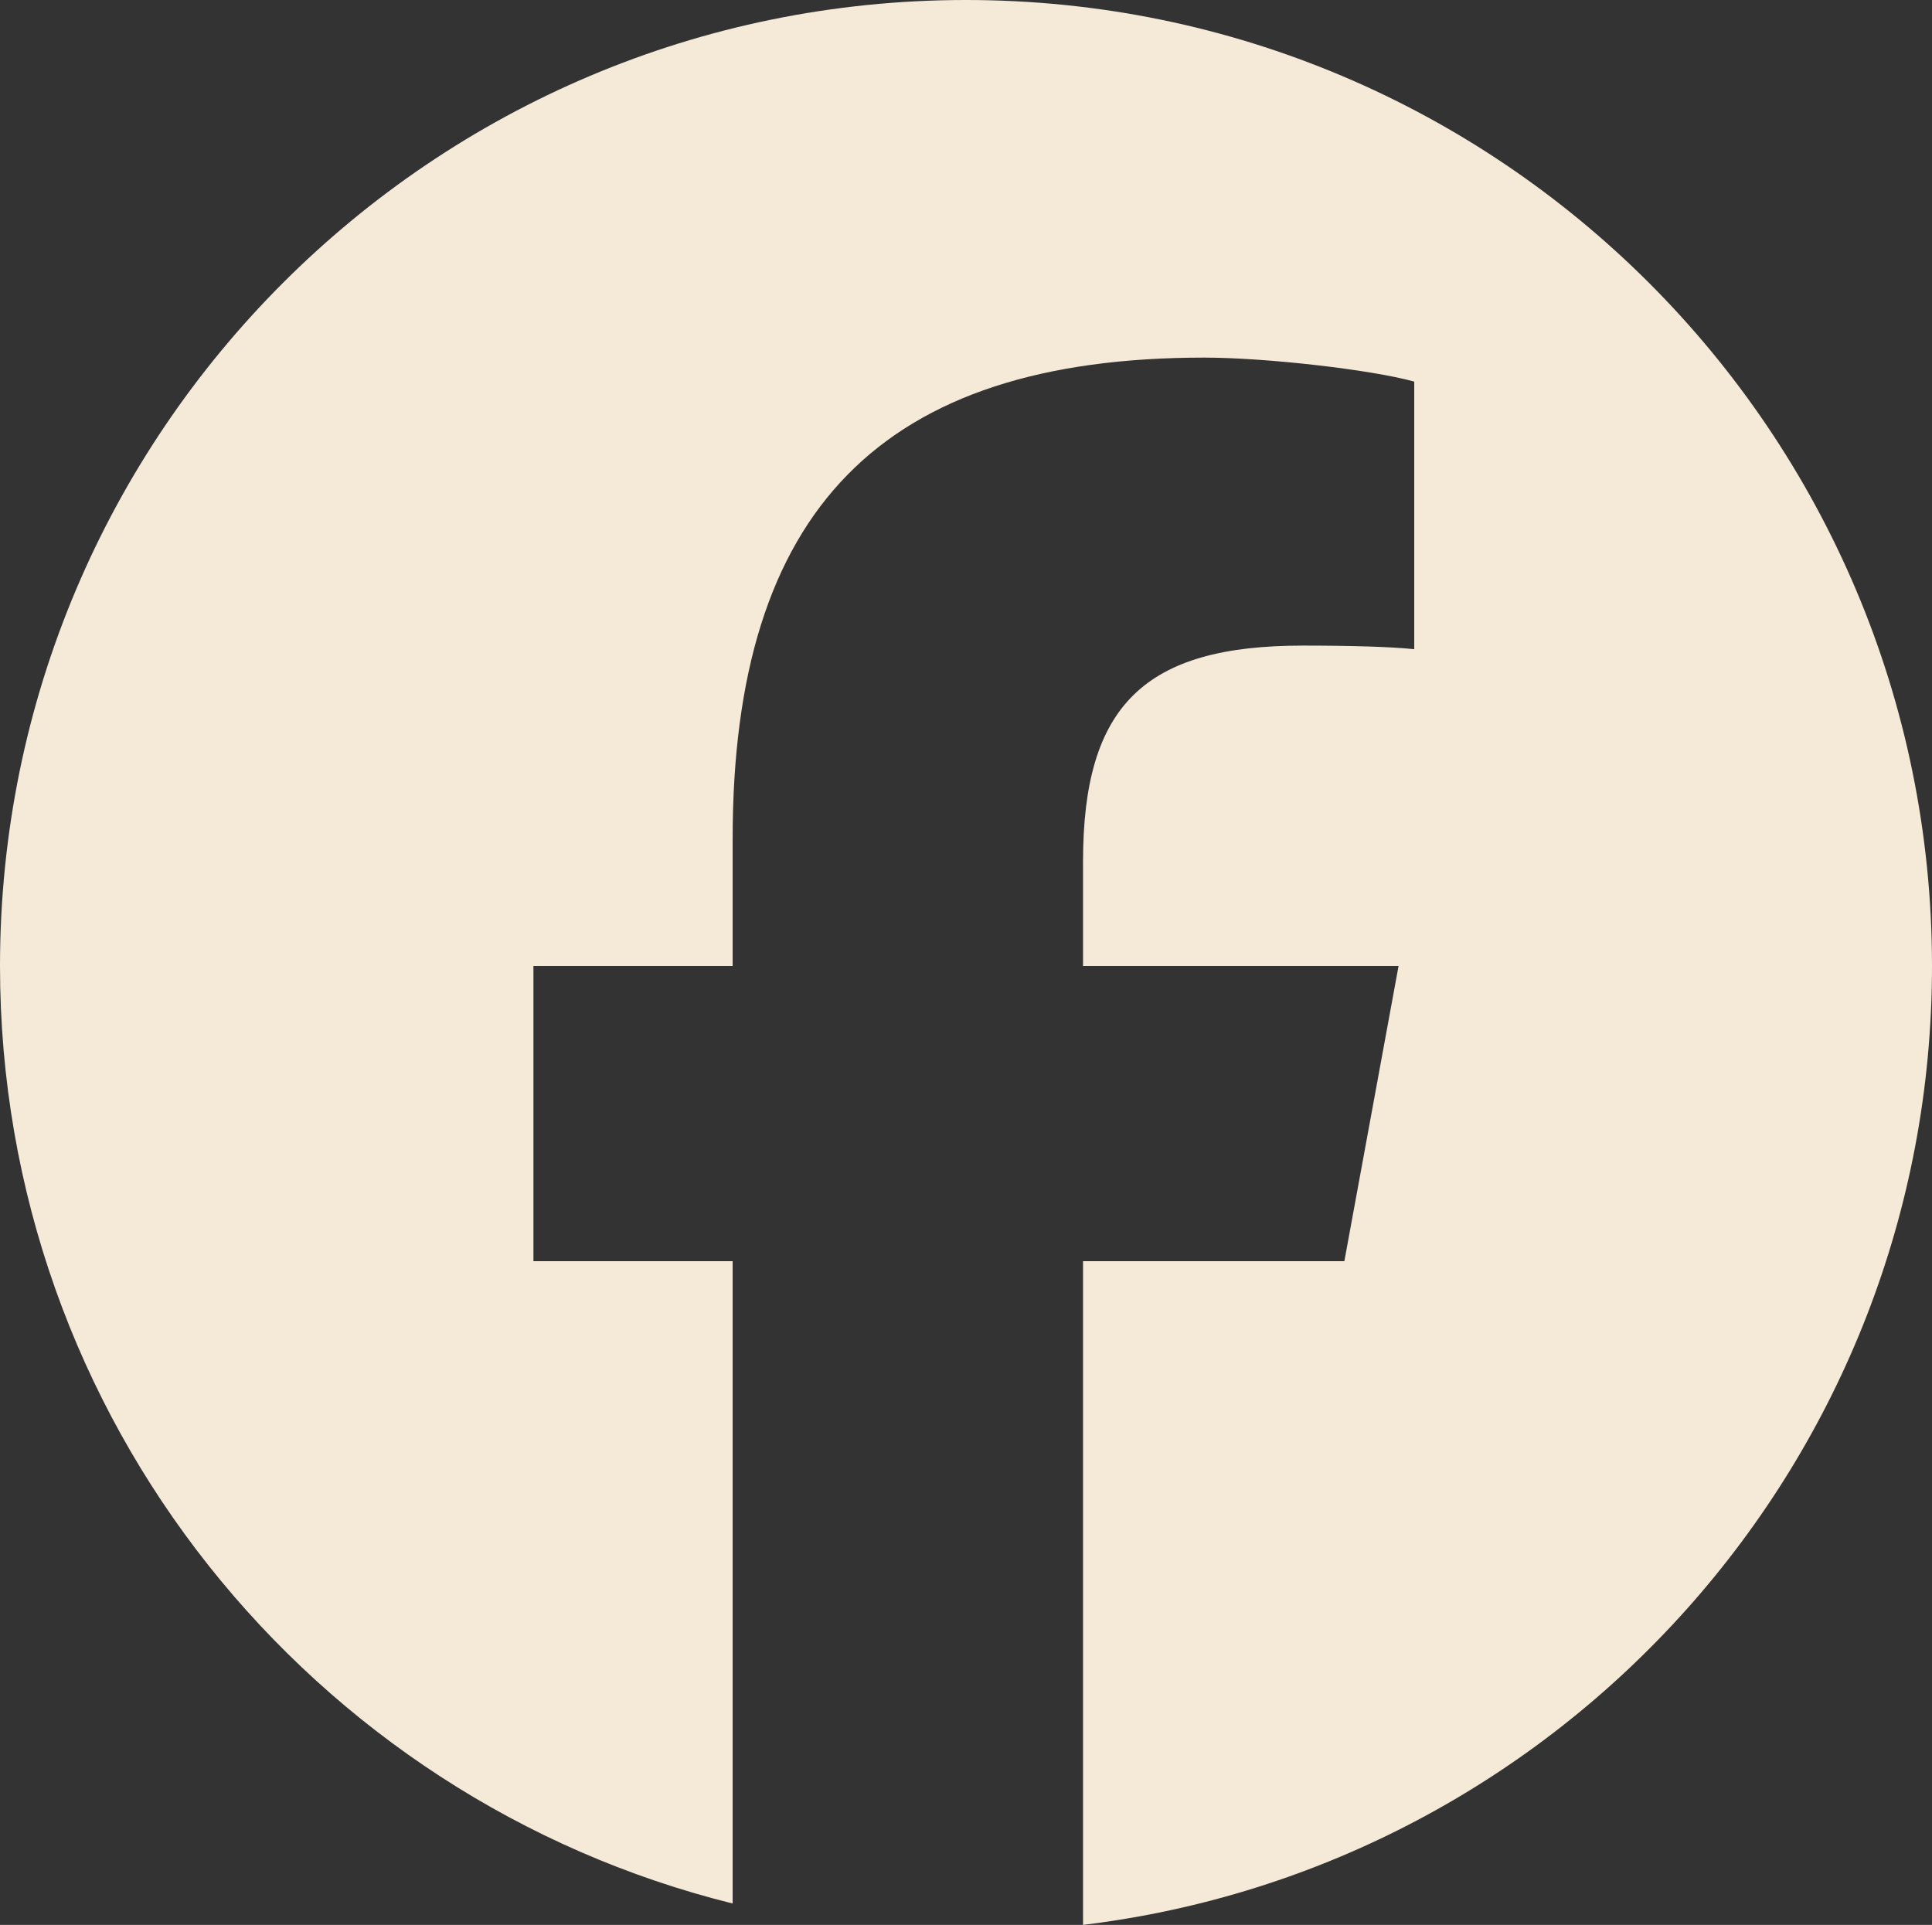 <svg xmlns="http://www.w3.org/2000/svg" shape-rendering="geometricPrecision" text-rendering="geometricPrecision" image-rendering="optimizeQuality" fill-rule="evenodd" clip-rule="evenodd" viewBox="0 0 512 510.125"><rect x="0" y="0" width="512" height="510.125" fill="#333333" stroke="none"/><path fill="#F5E9D8" fill-rule="nonzero" d="M512 256C512 114.615 397.385 0 256 0S0 114.615 0 256c0 120.059 82.652 220.797 194.157 248.461V334.229h-52.79V256h52.79v-33.709c0-87.134 39.432-127.521 124.977-127.521 16.218 0 44.202 3.18 55.651 6.36v70.916c-6.042-.635-16.537-.954-29.575-.954-41.977 0-58.196 15.901-58.196 57.241V256h83.619l-14.365 78.229h-69.254v175.896C413.771 494.815 512 386.885 512 256z"/></svg>